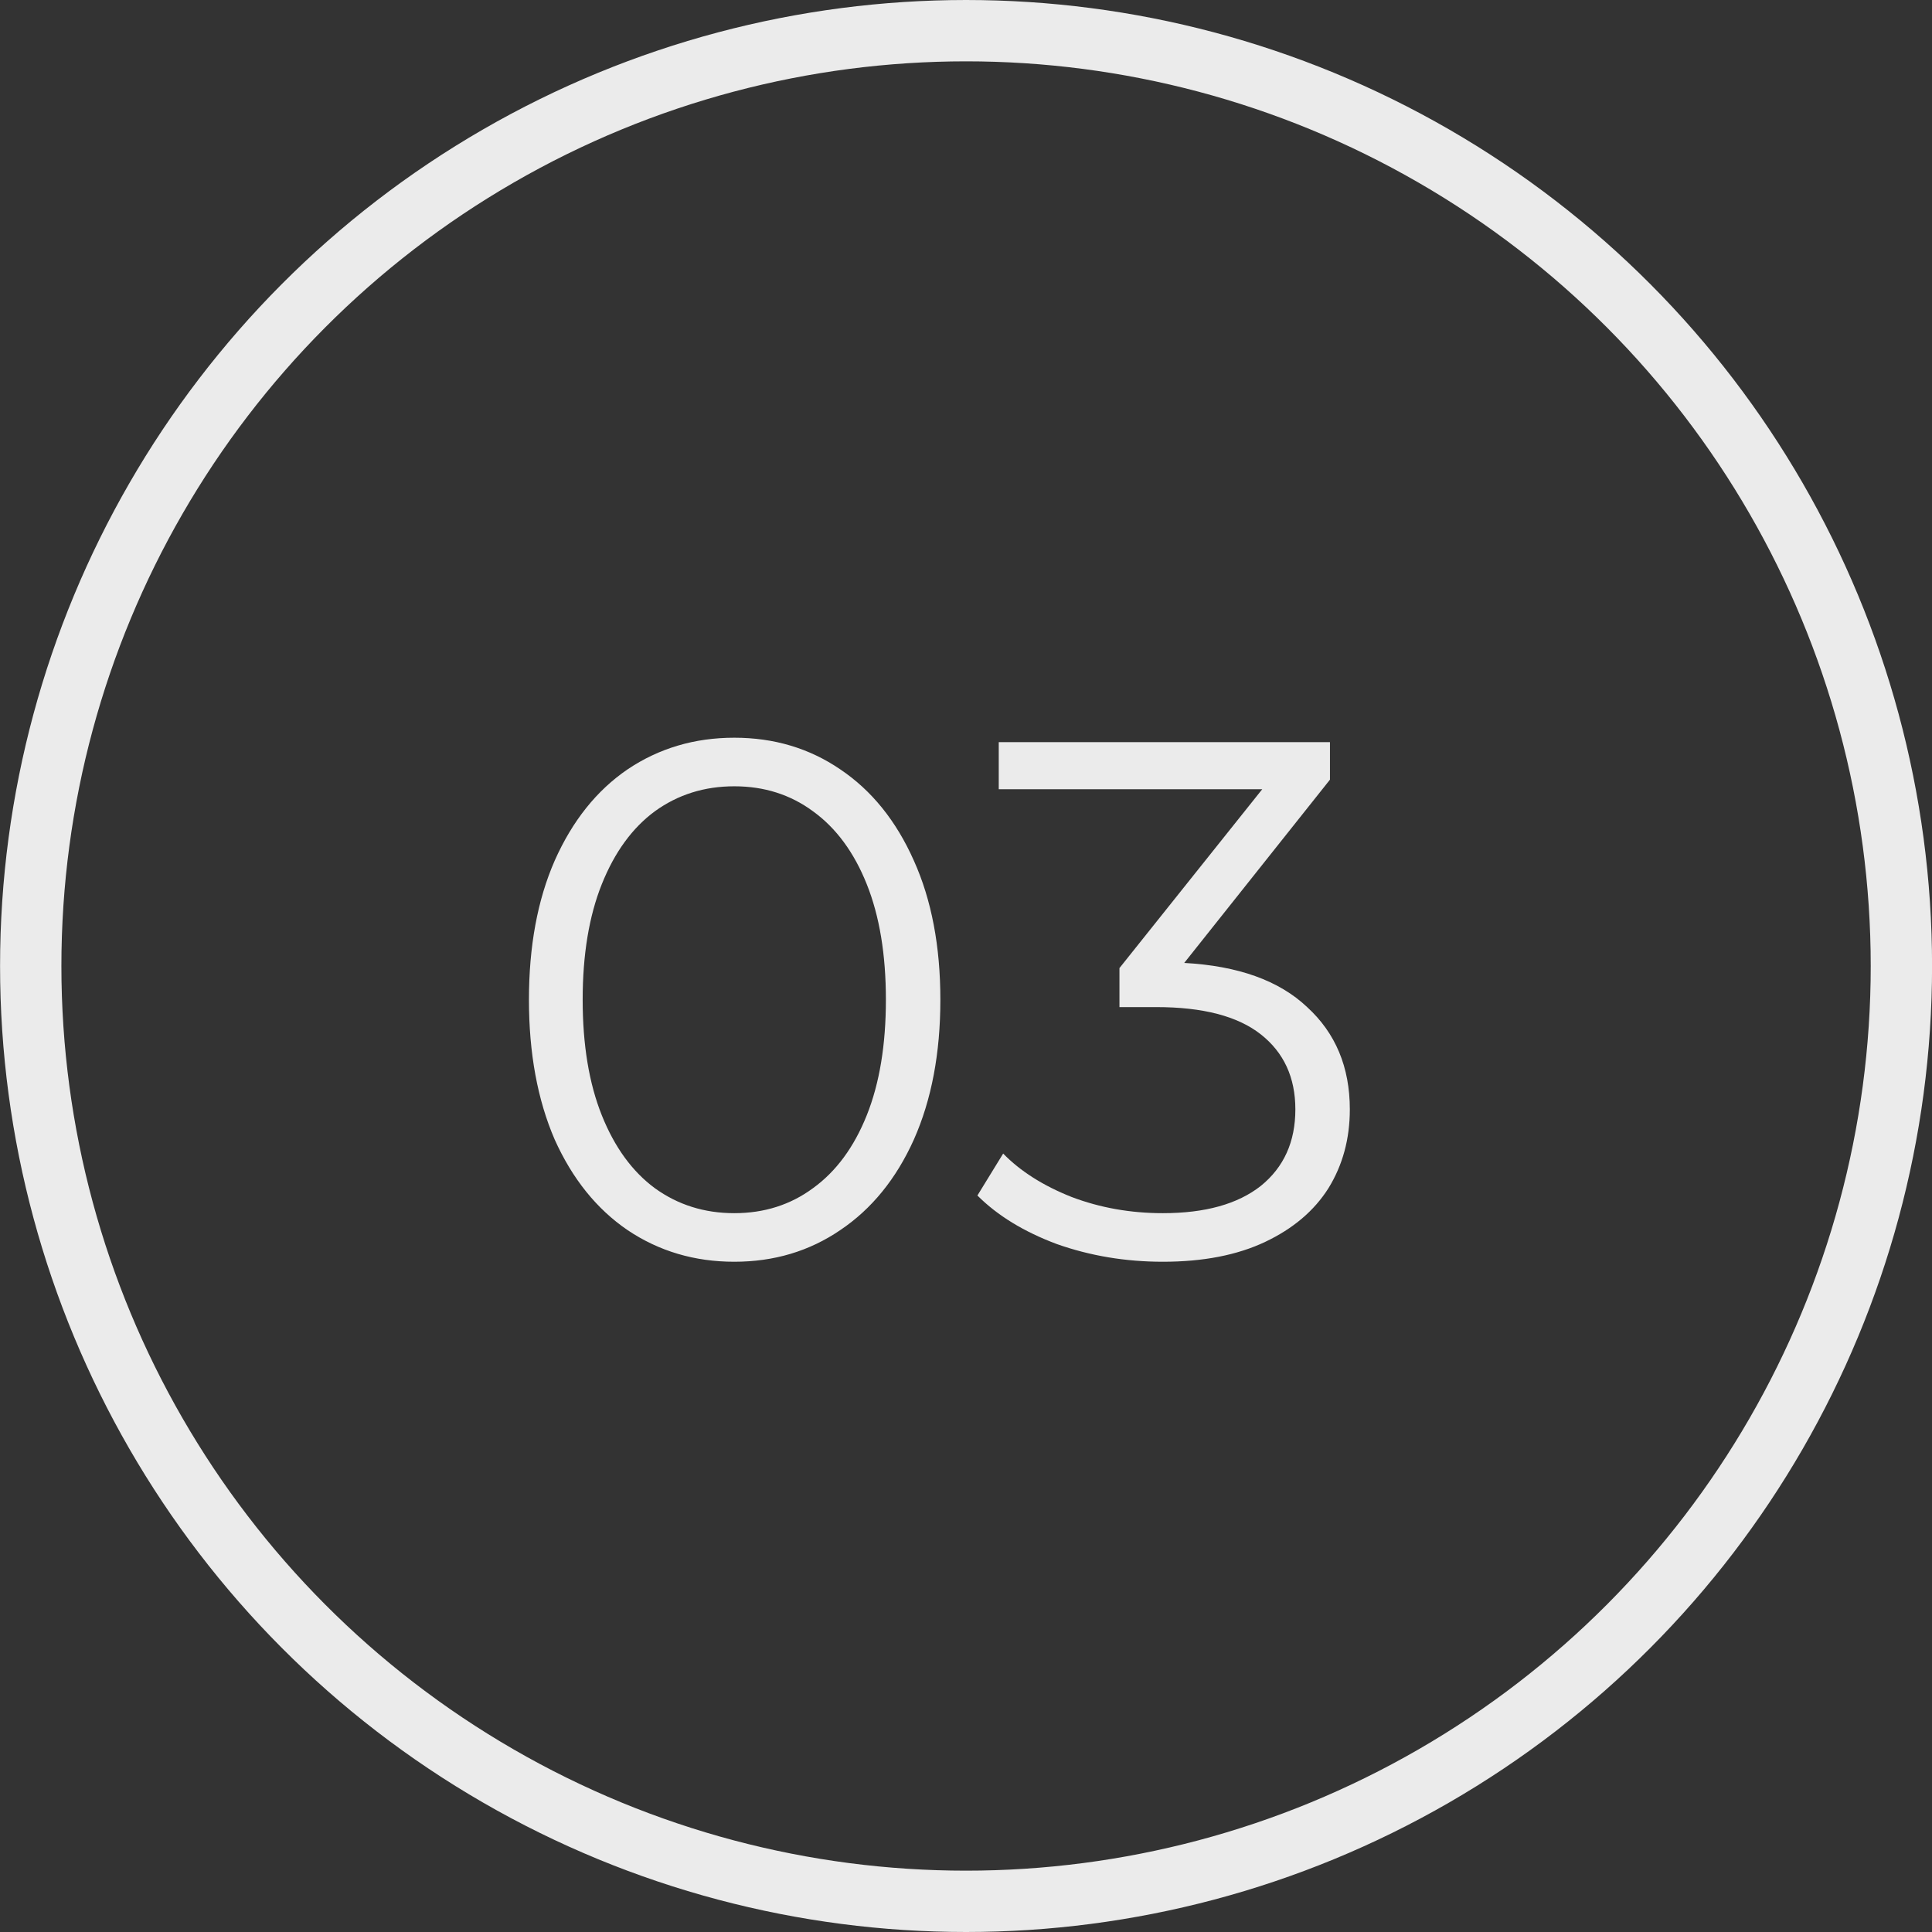 <svg width="63" height="63" viewBox="0 0 63 63" fill="none" xmlns="http://www.w3.org/2000/svg">
<rect x="0" y="0" width="63" height="63" fill="#333333" stroke="none"/>
<g clip-path="url(#clip0_195_3326)">
<circle cx="31.502" cy="31.5" r="30.5" stroke="#EBEBEB" stroke-width="2"/>
<path d="M23.944 41.144C22.648 41.144 21.488 40.8 20.464 40.112C19.456 39.424 18.664 38.44 18.088 37.16C17.528 35.864 17.248 34.344 17.248 32.6C17.248 30.856 17.528 29.344 18.088 28.064C18.664 26.768 19.456 25.776 20.464 25.088C21.488 24.4 22.648 24.056 23.944 24.056C25.24 24.056 26.392 24.4 27.4 25.088C28.424 25.776 29.224 26.768 29.8 28.064C30.376 29.344 30.664 30.856 30.664 32.6C30.664 34.344 30.376 35.864 29.8 37.16C29.224 38.44 28.424 39.424 27.4 40.112C26.392 40.8 25.24 41.144 23.944 41.144ZM23.944 39.56C24.92 39.56 25.776 39.288 26.512 38.744C27.264 38.2 27.848 37.408 28.264 36.368C28.68 35.328 28.888 34.072 28.888 32.6C28.888 31.128 28.68 29.872 28.264 28.832C27.848 27.792 27.264 27 26.512 26.456C25.776 25.912 24.92 25.64 23.944 25.64C22.968 25.64 22.104 25.912 21.352 26.456C20.616 27 20.04 27.792 19.624 28.832C19.208 29.872 19 31.128 19 32.6C19 34.072 19.208 35.328 19.624 36.368C20.04 37.408 20.616 38.2 21.352 38.744C22.104 39.288 22.968 39.56 23.944 39.56ZM38.616 31.4C40.376 31.496 41.712 31.976 42.624 32.84C43.552 33.688 44.016 34.8 44.016 36.176C44.016 37.136 43.784 37.992 43.32 38.744C42.856 39.48 42.168 40.064 41.256 40.496C40.344 40.928 39.232 41.144 37.92 41.144C36.704 41.144 35.552 40.952 34.464 40.568C33.392 40.168 32.528 39.64 31.872 38.984L32.712 37.616C33.272 38.192 34.016 38.664 34.944 39.032C35.872 39.384 36.864 39.56 37.92 39.56C39.296 39.56 40.36 39.264 41.112 38.672C41.864 38.064 42.24 37.232 42.24 36.176C42.24 35.136 41.864 34.32 41.112 33.728C40.36 33.136 39.224 32.84 37.704 32.84H36.504V31.568L41.16 25.736H32.568V24.2H43.368V25.424L38.616 31.4Z" fill="#EBEBEB"/>
</g>
<defs>
<clipPath id="clip0_195_3326">
<rect width="63" height="63" fill="white"/>
</clipPath>
</defs>
</svg>
